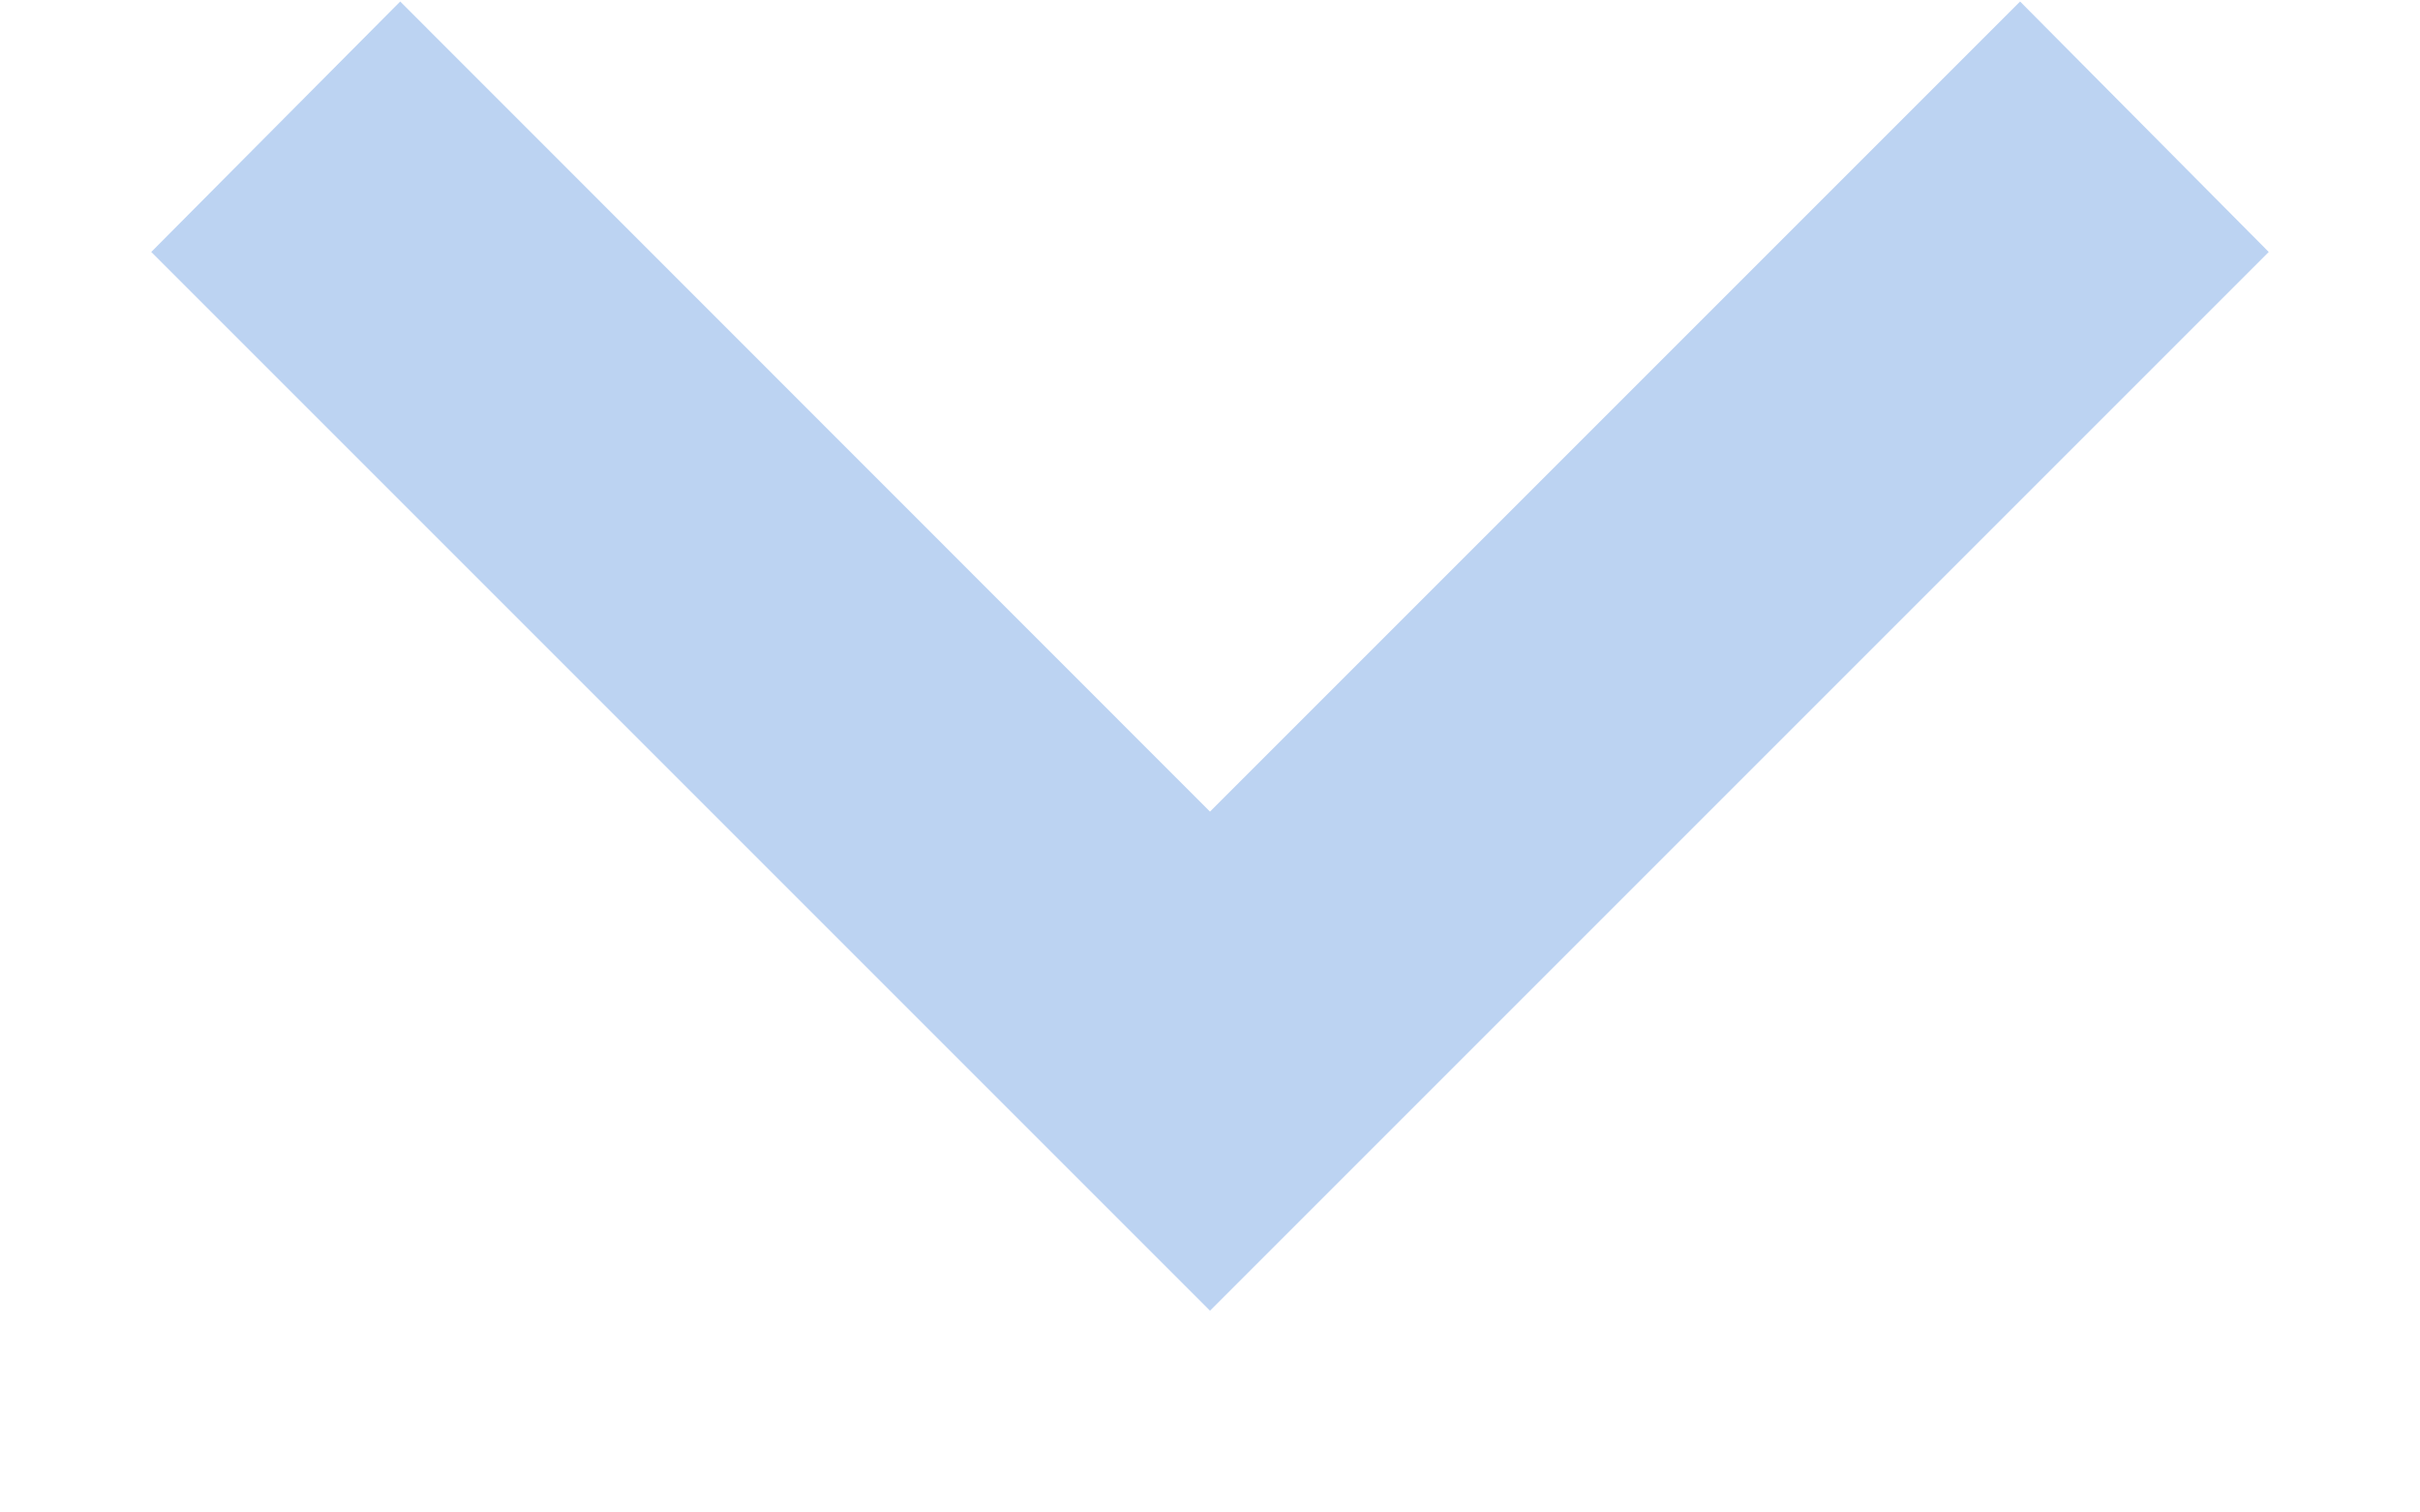 <svg width="8" height="5" viewBox="0 0 8 5" fill="none" xmlns="http://www.w3.org/2000/svg">
<path d="M1.323 0.005L4 2.683L6.678 0.005L7.5 0.833L4 4.333L0.5 0.833L1.323 0.005Z" fill="#BCD3F2"/>
</svg>
